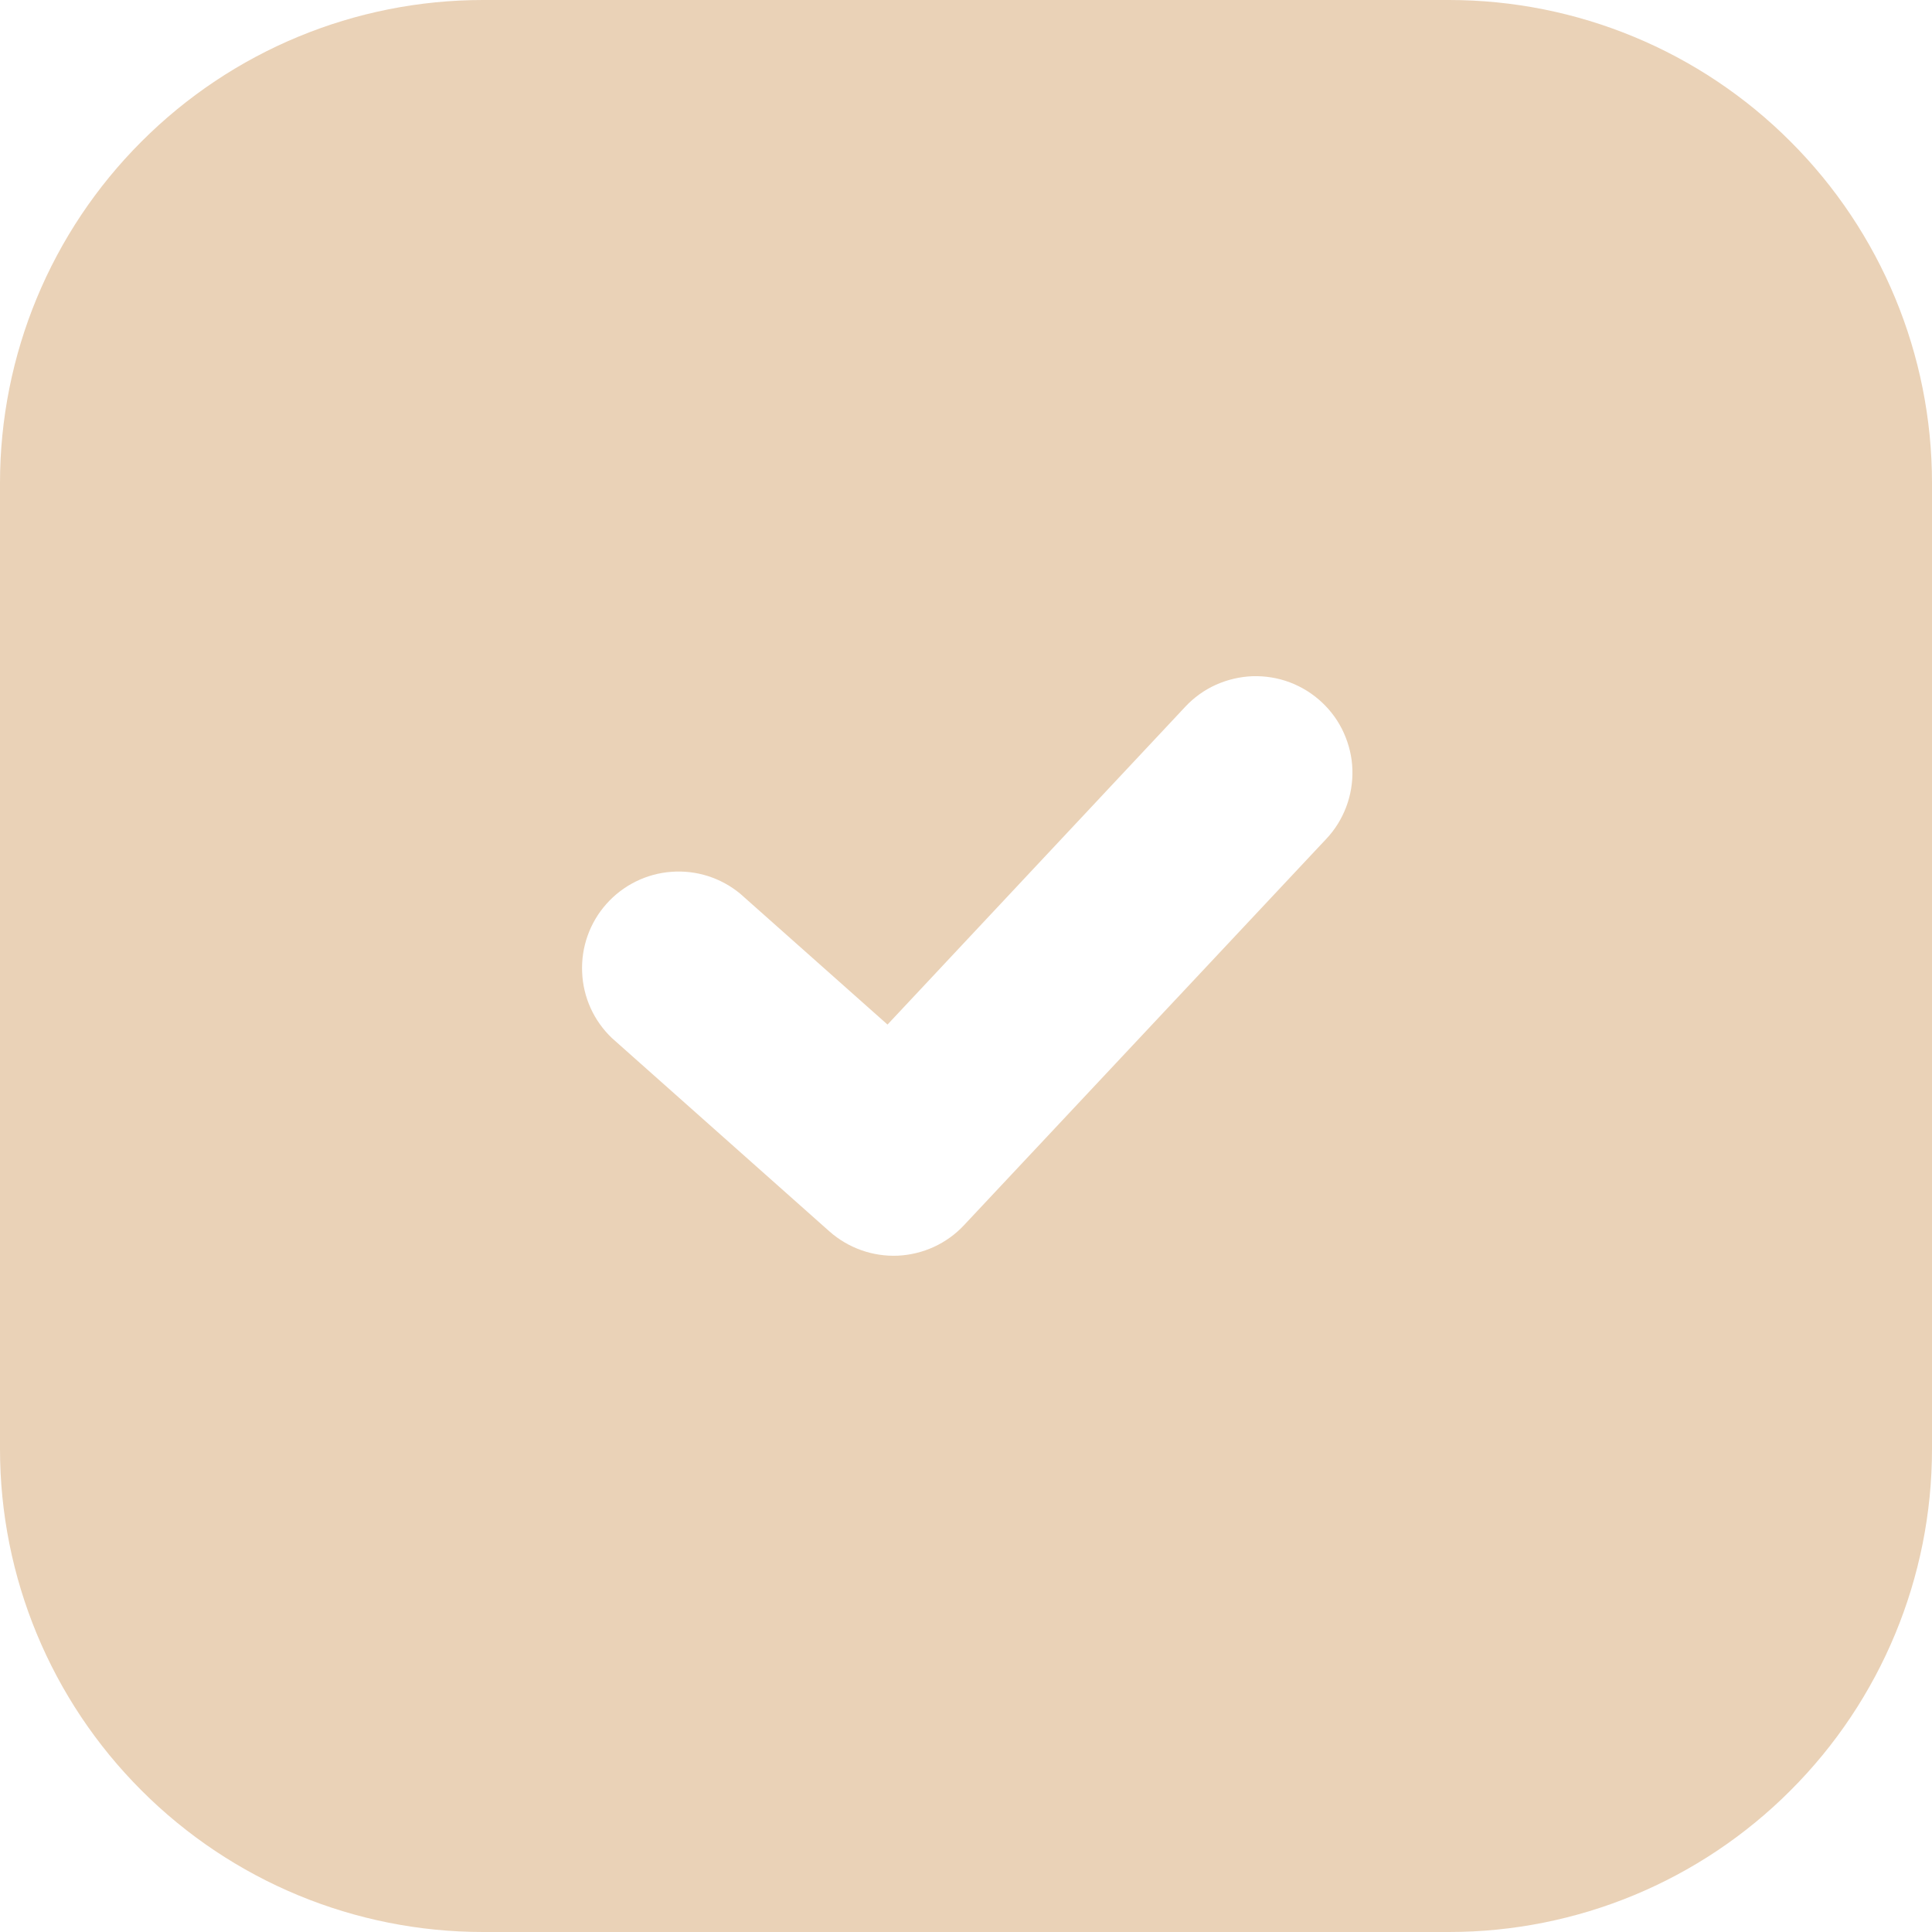 <svg width="16" height="16" viewBox="0 0 16 16" fill="none" xmlns="http://www.w3.org/2000/svg">
<path fill-rule="evenodd" clip-rule="evenodd" d="M4 0C2.939 0 1.922 0.421 1.172 1.172C0.421 1.922 0 2.939 0 4V12C0 13.061 0.421 14.078 1.172 14.828C1.922 15.579 2.939 16 4 16H12C13.061 16 14.078 15.579 14.828 14.828C15.579 14.078 16 13.061 16 12V4C16 2.939 15.579 1.922 14.828 1.172C14.078 0.421 13.061 0 12 0H4ZM10.984 6.947C11.056 6.871 11.112 6.78 11.149 6.682C11.186 6.584 11.203 6.479 11.2 6.374C11.197 6.269 11.172 6.166 11.129 6.07C11.086 5.974 11.024 5.888 10.947 5.816C10.87 5.744 10.78 5.688 10.682 5.651C10.584 5.614 10.479 5.597 10.374 5.6C10.269 5.604 10.166 5.628 10.07 5.671C9.974 5.714 9.888 5.776 9.816 5.853L7.35 8.485L6.131 7.402C5.972 7.27 5.767 7.204 5.56 7.22C5.353 7.235 5.16 7.331 5.022 7.486C4.884 7.641 4.812 7.844 4.821 8.051C4.829 8.259 4.918 8.455 5.069 8.598L6.869 10.198C7.025 10.336 7.228 10.408 7.436 10.399C7.644 10.389 7.841 10.299 7.983 10.147L10.984 6.947Z" fill="#EAD2B7"/>
</svg>
